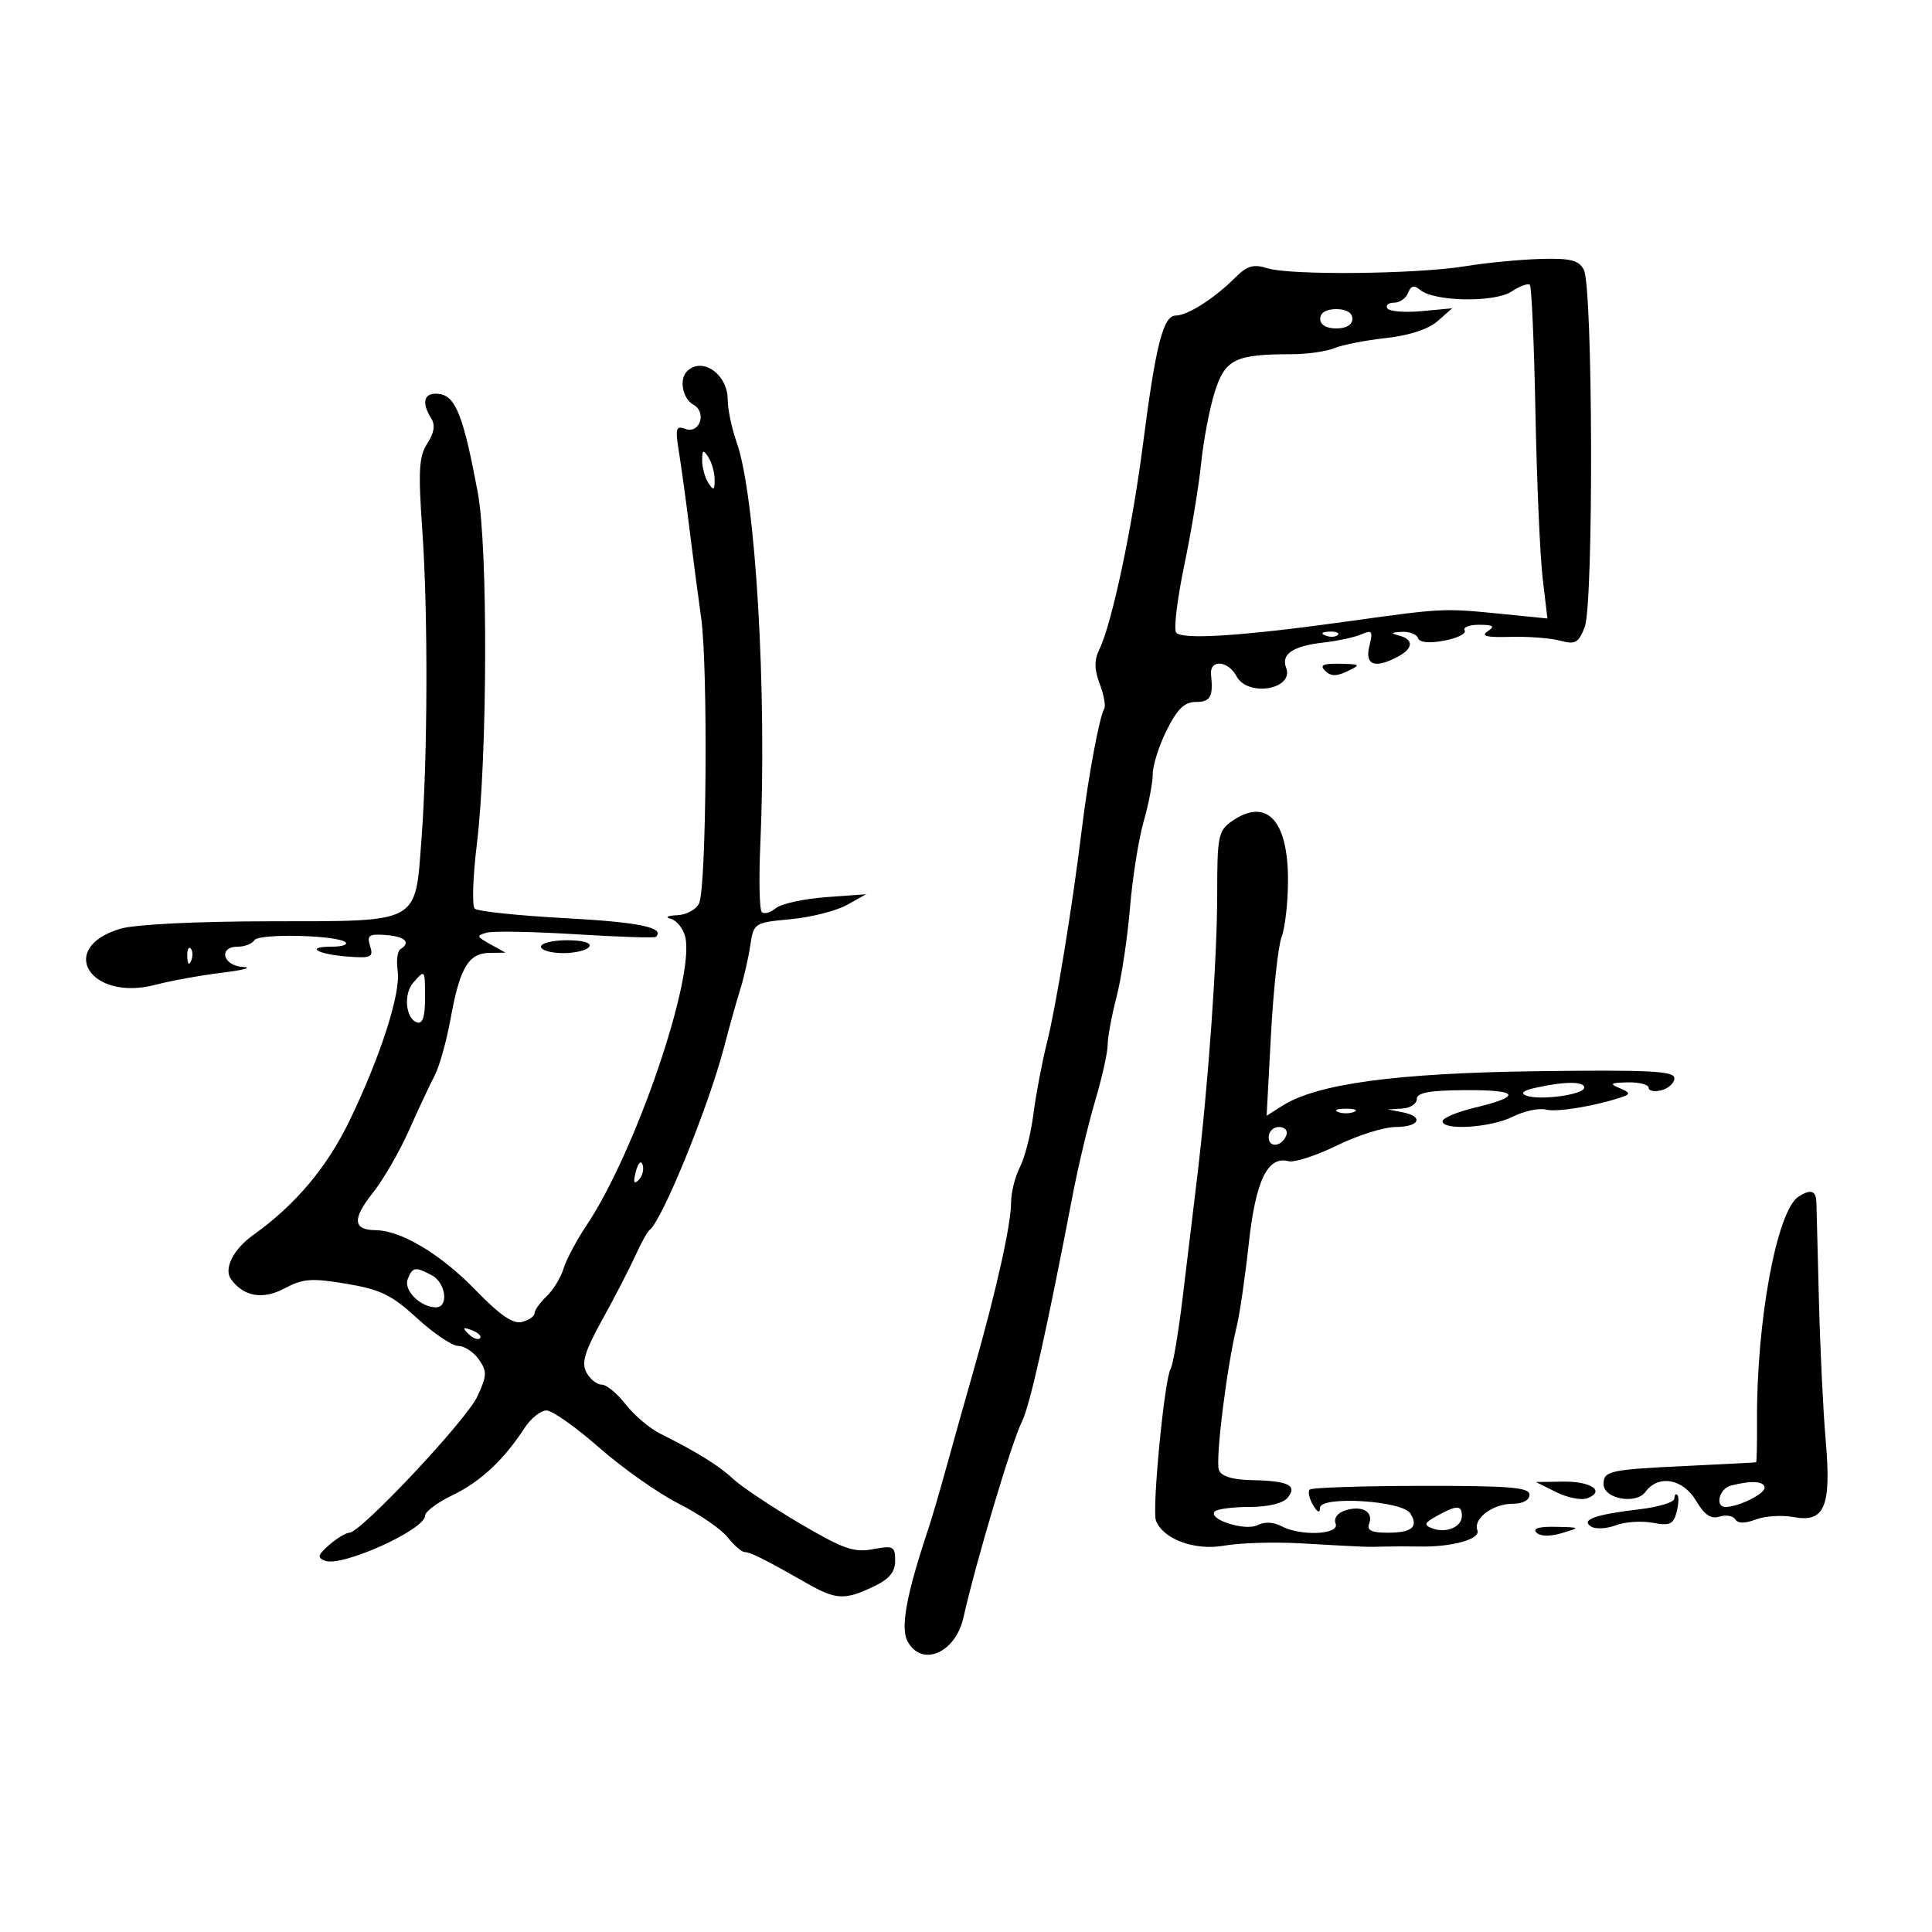 <svg xmlns="http://www.w3.org/2000/svg" width="300" height="300" viewBox="0 0 300 300" version="1.1">
	<path d="M 227.500 41.343 C 219.931 42.576, 200.373 42.774, 196.800 41.654 C 194.617 40.970, 193.652 41.257, 191.752 43.157 C 188.569 46.340, 184.391 49, 182.575 49 C 180.623 49, 179.463 53.551, 177.477 69 C 175.810 81.973, 172.658 96.811, 170.721 100.805 C 169.891 102.517, 169.903 103.906, 170.770 106.202 C 171.412 107.902, 171.721 109.642, 171.457 110.069 C 170.731 111.245, 168.977 120.643, 168.018 128.500 C 166.529 140.711, 164 156.206, 162.560 161.949 C 161.794 165.002, 160.852 169.975, 160.467 173 C 160.081 176.025, 159.143 179.715, 158.383 181.200 C 157.622 182.686, 157.001 185.161, 157.003 186.700 C 157.006 190.088, 154.725 200.336, 151.262 212.500 C 149.852 217.450, 147.894 224.425, 146.909 228 C 145.925 231.575, 144.669 235.850, 144.119 237.500 C 140.747 247.601, 139.798 252.754, 140.921 254.853 C 143.105 258.934, 148.356 256.712, 149.599 251.180 C 151.555 242.473, 157.073 223.991, 158.681 220.755 C 159.926 218.252, 162.521 206.665, 166.579 185.500 C 167.422 181.100, 168.987 174.543, 170.056 170.929 C 171.125 167.315, 172 163.399, 172 162.228 C 172 161.056, 172.620 157.713, 173.377 154.799 C 174.134 151.884, 175.071 145.675, 175.459 141 C 175.848 136.325, 176.803 130.281, 177.583 127.568 C 178.362 124.856, 179 121.530, 179 120.178 C 179 118.826, 179.980 115.757, 181.177 113.360 C 182.810 110.090, 183.935 109, 185.677 109 C 187.964 109, 188.404 108.211, 188.052 104.750 C 187.808 102.349, 190.678 102.530, 192 105 C 193.764 108.295, 201.001 107.050, 199.705 103.674 C 198.898 101.569, 200.774 100.307, 205.500 99.774 C 207.700 99.526, 210.355 98.952, 211.400 98.497 C 213.071 97.771, 213.219 97.992, 212.631 100.336 C 211.891 103.283, 213.499 103.874, 217.066 101.965 C 219.472 100.677, 219.550 99.290, 217.250 98.689 C 215.884 98.332, 215.976 98.207, 217.667 98.116 C 218.858 98.052, 219.996 98.489, 220.196 99.087 C 220.427 99.781, 221.898 99.922, 224.270 99.477 C 226.312 99.094, 227.735 98.380, 227.432 97.890 C 227.130 97.401, 228.146 97.007, 229.691 97.015 C 231.903 97.027, 232.181 97.244, 231 98.035 C 229.907 98.767, 230.857 99, 234.500 98.894 C 237.250 98.814, 240.731 99.077, 242.235 99.479 C 244.619 100.116, 245.112 99.843, 246.076 97.355 C 247.473 93.748, 247.349 44.520, 245.936 41.881 C 245.142 40.397, 243.862 40.077, 239.227 40.207 C 236.077 40.295, 230.800 40.806, 227.500 41.343 M 218.648 45.474 C 218.326 46.314, 217.347 47, 216.472 47 C 215.598 47, 215.126 47.396, 215.425 47.879 C 215.724 48.362, 218.113 48.558, 220.734 48.314 L 225.500 47.871 223.224 49.867 C 221.802 51.114, 218.802 52.098, 215.224 52.490 C 212.076 52.834, 208.466 53.540, 207.203 54.058 C 205.940 54.576, 202.958 55, 200.578 55 C 191.809 55, 190.227 55.777, 188.625 60.867 C 187.823 63.415, 186.874 68.390, 186.515 71.921 C 186.156 75.453, 184.981 82.563, 183.903 87.722 C 182.826 92.881, 182.247 97.590, 182.616 98.187 C 183.371 99.409, 192.909 98.783, 210 96.390 C 223.816 94.455, 224.283 94.433, 232.891 95.298 L 240.281 96.040 239.542 89.770 C 239.135 86.322, 238.632 74.773, 238.425 64.107 C 238.217 53.441, 237.826 44.492, 237.555 44.222 C 237.284 43.951, 236.002 44.424, 234.706 45.273 C 232.057 47.008, 222.723 46.845, 220.530 45.025 C 219.574 44.232, 219.080 44.350, 218.648 45.474 M 205 49.500 C 205 50.433, 205.944 51, 207.500 51 C 209.056 51, 210 50.433, 210 49.500 C 210 48.567, 209.056 48, 207.500 48 C 205.944 48, 205 48.567, 205 49.500 M 106.667 57.667 C 105.422 58.912, 105.993 61.897, 107.654 62.827 C 109.828 64.043, 108.651 67.464, 106.361 66.585 C 104.960 66.047, 104.833 66.545, 105.431 70.231 C 105.812 72.579, 106.539 77.875, 107.046 82 C 107.553 86.125, 108.379 92.425, 108.882 96 C 109.950 103.584, 109.705 137.684, 108.564 140.250 C 108.131 141.223, 106.613 142.051, 105.143 142.116 C 103.629 142.182, 103.207 142.420, 104.155 142.671 C 105.066 142.913, 106.074 144.160, 106.396 145.443 C 107.972 151.720, 98.691 178.879, 91.078 190.271 C 89.523 192.597, 87.914 195.625, 87.502 197 C 87.089 198.375, 85.908 200.305, 84.876 201.289 C 83.844 202.273, 83 203.458, 83 203.922 C 83 204.387, 82.130 204.994, 81.067 205.272 C 79.675 205.636, 77.644 204.242, 73.817 200.294 C 68.422 194.730, 62.286 191.062, 58.309 191.022 C 54.806 190.987, 54.677 189.288, 57.871 185.258 C 59.510 183.191, 62.050 178.800, 63.516 175.500 C 64.983 172.200, 66.776 168.373, 67.503 166.996 C 68.229 165.618, 69.342 161.627, 69.977 158.127 C 71.397 150.296, 72.749 148.010, 75.991 147.965 L 78.500 147.929 76.127 146.613 C 73.970 145.418, 73.924 145.254, 75.627 144.815 C 76.657 144.550, 82.900 144.668, 89.500 145.077 C 96.100 145.487, 101.658 145.667, 101.850 145.477 C 103.317 144.035, 99.201 143.186, 87.779 142.573 C 80.476 142.181, 74.145 141.514, 73.710 141.091 C 73.276 140.667, 73.430 136.127, 74.053 131.003 C 75.695 117.497, 75.779 84.994, 74.193 76.500 C 71.986 64.678, 70.768 61.538, 68.250 61.180 C 65.859 60.841, 65.336 62.402, 66.973 64.990 C 67.612 66.001, 67.413 67.246, 66.356 68.860 C 65.051 70.853, 64.924 73.049, 65.577 82.370 C 66.475 95.189, 66.416 117.532, 65.450 130.273 C 64.442 143.561, 65.418 143.029, 42 143.057 C 30.415 143.070, 20.954 143.541, 18.691 144.216 C 8.739 147.184, 13.987 155.577, 24.132 152.918 C 26.534 152.289, 31.200 151.443, 34.500 151.039 C 37.800 150.635, 39.263 150.236, 37.750 150.152 C 34.599 149.978, 33.834 147, 36.941 147 C 38.009 147, 39.163 146.545, 39.507 145.988 C 40.178 144.902, 52.536 145.203, 53.665 146.332 C 54.033 146.699, 53.058 147, 51.500 147 C 47.321 147, 49.237 148.182, 53.991 148.537 C 57.651 148.810, 58.019 148.636, 57.468 146.899 C 56.940 145.235, 57.292 144.990, 59.926 145.191 C 62.914 145.419, 63.860 146.350, 62.167 147.397 C 61.708 147.680, 61.520 149.186, 61.749 150.743 C 62.256 154.197, 59.132 163.932, 54.286 174 C 50.807 181.225, 45.833 187.135, 39.330 191.765 C 36.236 193.968, 34.697 197.027, 35.873 198.639 C 37.842 201.340, 40.797 201.857, 44.134 200.082 C 47.046 198.533, 48.349 198.433, 53.792 199.343 C 59.087 200.228, 60.826 201.076, 64.770 204.697 C 67.347 207.064, 70.228 209, 71.172 209 C 72.115 209, 73.546 209.942, 74.353 211.093 C 75.652 212.948, 75.625 213.603, 74.122 216.843 C 72.409 220.534, 56.006 238, 54.252 238 C 53.732 238, 52.328 238.848, 51.132 239.885 C 49.320 241.457, 49.213 241.868, 50.488 242.357 C 53.089 243.355, 66 237.533, 66 235.362 C 66 234.734, 67.912 233.303, 70.250 232.183 C 74.570 230.112, 78.224 226.706, 81.444 221.750 C 82.426 220.238, 83.966 219.008, 84.865 219.017 C 85.764 219.027, 89.453 221.631, 93.063 224.804 C 96.673 227.976, 102.227 231.888, 105.406 233.497 C 108.585 235.105, 111.997 237.451, 112.987 238.711 C 113.977 239.970, 115.173 241.003, 115.644 241.006 C 116.533 241.013, 118.860 242.181, 125.280 245.843 C 129.807 248.426, 131.151 248.497, 135.599 246.386 C 138.092 245.203, 139 244.123, 139 242.341 C 139 240.109, 138.716 239.963, 135.538 240.559 C 132.589 241.112, 130.902 240.514, 124.135 236.519 C 119.768 233.940, 115.161 230.867, 113.898 229.690 C 111.626 227.574, 108.316 225.517, 102.500 222.606 C 100.850 221.780, 98.437 219.731, 97.137 218.052 C 95.838 216.374, 94.166 215, 93.423 215 C 92.679 215, 91.614 214.147, 91.056 213.105 C 90.259 211.615, 90.793 209.853, 93.556 204.855 C 95.488 201.360, 97.779 196.925, 98.647 195 C 99.515 193.075, 100.512 191.275, 100.862 191 C 102.867 189.428, 110.023 171.849, 112.448 162.538 C 113.270 159.383, 114.392 155.384, 114.941 153.651 C 115.491 151.918, 116.188 148.874, 116.490 146.887 C 117.035 143.301, 117.082 143.270, 122.770 142.734 C 125.921 142.437, 129.850 141.442, 131.500 140.524 L 134.500 138.855 128.240 139.314 C 124.796 139.566, 121.298 140.338, 120.465 141.029 C 119.633 141.720, 118.654 141.988, 118.291 141.624 C 117.927 141.260, 117.823 136.584, 118.060 131.231 C 119.115 107.406, 117.332 77.028, 114.391 68.690 C 113.626 66.522, 113 63.545, 113 62.074 C 113 58.092, 109.015 55.319, 106.667 57.667 M 109.031 71.500 C 109.031 72.600, 109.467 74.175, 110 75 C 110.803 76.242, 110.969 76.156, 110.969 74.500 C 110.969 73.400, 110.533 71.825, 110 71 C 109.197 69.758, 109.031 69.844, 109.031 71.500 M 205.813 98.683 C 206.534 98.972, 207.397 98.936, 207.729 98.604 C 208.061 98.272, 207.471 98.036, 206.417 98.079 C 205.252 98.127, 205.015 98.364, 205.813 98.683 M 205.767 104.167 C 206.631 105.031, 207.530 105.048, 209.217 104.235 C 211.361 103.202, 211.290 103.131, 208.050 103.068 C 205.420 103.016, 204.878 103.278, 205.767 104.167 M 191.223 127.557 C 189.185 128.984, 189 129.921, 189.005 138.807 C 189.010 148.889, 187.629 168.362, 185.871 183 C 185.310 187.675, 184.307 196, 183.642 201.500 C 182.978 207, 182.135 211.981, 181.769 212.570 C 180.820 214.098, 178.853 234.457, 179.495 236.115 C 180.622 239.027, 185.545 240.825, 190.141 240.003 C 192.539 239.574, 197.875 239.416, 202 239.651 C 212.305 240.238, 212.191 240.233, 215 240.152 C 216.375 240.113, 218.757 240.109, 220.294 240.143 C 225.417 240.259, 229.940 239.008, 229.409 237.623 C 228.714 235.813, 231.799 233.500, 234.910 233.500 C 236.463 233.500, 237.500 232.940, 237.500 232.100 C 237.500 230.955, 234.445 230.705, 220.709 230.725 C 211.473 230.738, 203.670 230.997, 203.367 231.300 C 203.064 231.602, 203.294 232.671, 203.878 233.675 C 204.565 234.856, 204.950 235.018, 204.970 234.134 C 205.012 232.225, 217.774 233.017, 219.002 235.004 C 220.304 237.110, 219.255 238, 215.472 238 C 212.962 238, 212.204 237.631, 212.600 236.601 C 213.312 234.744, 211.482 233.712, 208.919 234.526 C 207.680 234.919, 207.071 235.744, 207.396 236.590 C 208.056 238.309, 201.951 238.579, 198.934 236.965 C 197.746 236.329, 196.325 236.275, 195.250 236.826 C 193.346 237.801, 187.441 235.892, 188.643 234.690 C 189.023 234.311, 191.453 234, 194.044 234 C 196.880 234, 199.221 233.438, 199.926 232.589 C 201.522 230.667, 200.096 229.949, 194.457 229.836 C 191.378 229.774, 189.650 229.252, 189.273 228.270 C 188.696 226.765, 190.485 212.307, 192.029 206 C 192.501 204.075, 193.346 198.278, 193.907 193.118 C 194.975 183.309, 196.829 179.461, 200.079 180.310 C 200.990 180.549, 204.371 179.451, 207.592 177.872 C 210.814 176.292, 214.923 175, 216.725 175 C 220.437 175, 221.168 173.364, 217.750 172.706 L 215.500 172.272 217.750 172.136 C 218.988 172.061, 220 171.398, 220 170.663 C 220 169.670, 221.928 169.313, 227.488 169.277 C 235.898 169.223, 236.449 170.213, 229.003 171.999 C 226.251 172.659, 224 173.605, 224 174.100 C 224 175.592, 231.468 175.112, 234.903 173.398 C 236.669 172.517, 238.977 172.022, 240.032 172.298 C 241.740 172.745, 247.883 171.720, 252 170.302 C 253.189 169.893, 253.085 169.615, 251.500 168.963 C 249.849 168.284, 250.067 168.128, 252.750 168.070 C 254.537 168.032, 256 168.408, 256 168.906 C 256 169.405, 256.900 169.577, 258 169.290 C 259.100 169.002, 260 168.158, 260 167.413 C 260 166.308, 256.088 166.110, 238.750 166.336 C 216.749 166.623, 204.478 168.288, 199.091 171.720 L 196.682 173.255 197.355 160.655 C 197.726 153.725, 198.472 146.888, 199.014 145.462 C 199.556 144.036, 200 140.074, 200 136.657 C 200 127.263, 196.630 123.769, 191.223 127.557 M 84 147 C 84 147.550, 85.548 148, 87.441 148 C 89.334 148, 91.160 147.550, 91.500 147 C 91.873 146.396, 90.510 146, 88.059 146 C 85.827 146, 84 146.450, 84 147 M 29.079 148.583 C 29.127 149.748, 29.364 149.985, 29.683 149.188 C 29.972 148.466, 29.936 147.603, 29.604 147.271 C 29.272 146.939, 29.036 147.529, 29.079 148.583 M 64.184 152.566 C 62.624 154.333, 62.975 158.171, 64.750 158.755 C 65.613 159.039, 66 157.903, 66 155.083 C 66 150.504, 66.002 150.507, 64.184 152.566 M 238.500 168.896 C 236.520 169.331, 236.010 169.749, 237 170.127 C 239.089 170.923, 246 169.974, 246 168.891 C 246 167.898, 243.034 167.900, 238.500 168.896 M 207.750 172.662 C 208.438 172.940, 209.563 172.940, 210.250 172.662 C 210.938 172.385, 210.375 172.158, 209 172.158 C 207.625 172.158, 207.063 172.385, 207.750 172.662 M 197 176.583 C 197 178.349, 199.153 178.042, 199.771 176.188 C 199.989 175.534, 199.454 175, 198.583 175 C 197.713 175, 197 175.713, 197 176.583 M 98.731 181.920 C 98.296 183.583, 98.426 183.974, 99.168 183.232 C 99.750 182.650, 100.028 181.585, 99.788 180.863 C 99.538 180.114, 99.085 180.568, 98.731 181.920 M 279.289 185.800 C 275.910 187.948, 272.727 205.164, 272.827 220.750 C 272.850 224.188, 272.785 227.029, 272.684 227.064 C 272.583 227.099, 267.775 227.351, 262 227.624 C 249.922 228.195, 249 228.395, 249 230.450 C 249 232.745, 254.036 233.671, 255.516 231.647 C 257.504 228.928, 261.338 229.609, 263.366 233.042 C 264.660 235.233, 265.675 235.921, 266.997 235.501 C 268.006 235.181, 269.110 235.370, 269.451 235.921 C 269.861 236.585, 270.945 236.591, 272.659 235.940 C 274.082 235.398, 276.728 235.233, 278.537 235.573 C 283.338 236.474, 284.391 233.935, 283.491 223.628 C 283.101 219.158, 282.629 209.425, 282.443 202 C 282.256 194.575, 282.081 187.713, 282.052 186.750 C 281.996 184.861, 281.198 184.587, 279.289 185.800 M 63.306 198.645 C 62.646 200.365, 65.299 203, 67.691 203 C 69.715 203, 69.236 199.197, 67.066 198.035 C 64.475 196.649, 64.045 196.718, 63.306 198.645 M 72.733 207.124 C 73.412 207.808, 74.219 208.115, 74.526 207.807 C 74.834 207.499, 74.279 206.940, 73.293 206.564 C 71.868 206.022, 71.753 206.136, 72.733 207.124 M 241.663 231.704 C 243.403 232.571, 245.569 232.996, 246.477 232.647 C 249.334 231.551, 247.058 229.997, 242.691 230.064 L 238.500 230.128 241.663 231.704 M 268.750 230.689 C 266.954 231.159, 266.255 234, 267.935 234 C 269.922 234, 274 232, 274 231.025 C 274 229.987, 271.941 229.855, 268.750 230.689 M 260 232.696 C 260 233.262, 257.563 234.011, 254.585 234.361 C 247.690 235.171, 245.381 235.999, 247.083 237.051 C 247.770 237.476, 249.491 237.384, 250.906 236.846 C 252.321 236.308, 254.891 236.132, 256.617 236.456 C 259.272 236.954, 259.845 236.702, 260.338 234.816 C 260.658 233.590, 260.714 232.380, 260.460 232.127 C 260.207 231.874, 260 232.130, 260 232.696 M 223.133 235.383 C 221.155 236.480, 221.032 236.798, 222.383 237.317 C 224.541 238.145, 227 237.121, 227 235.393 C 227 233.687, 226.197 233.685, 223.133 235.383 M 238.574 237.974 C 239.176 238.576, 240.684 238.609, 242.524 238.060 C 245.465 237.182, 245.454 237.171, 241.550 237.086 C 238.987 237.030, 237.942 237.342, 238.574 237.974" stroke="none" fill="black" fill-rule="evenodd"/>
</svg>